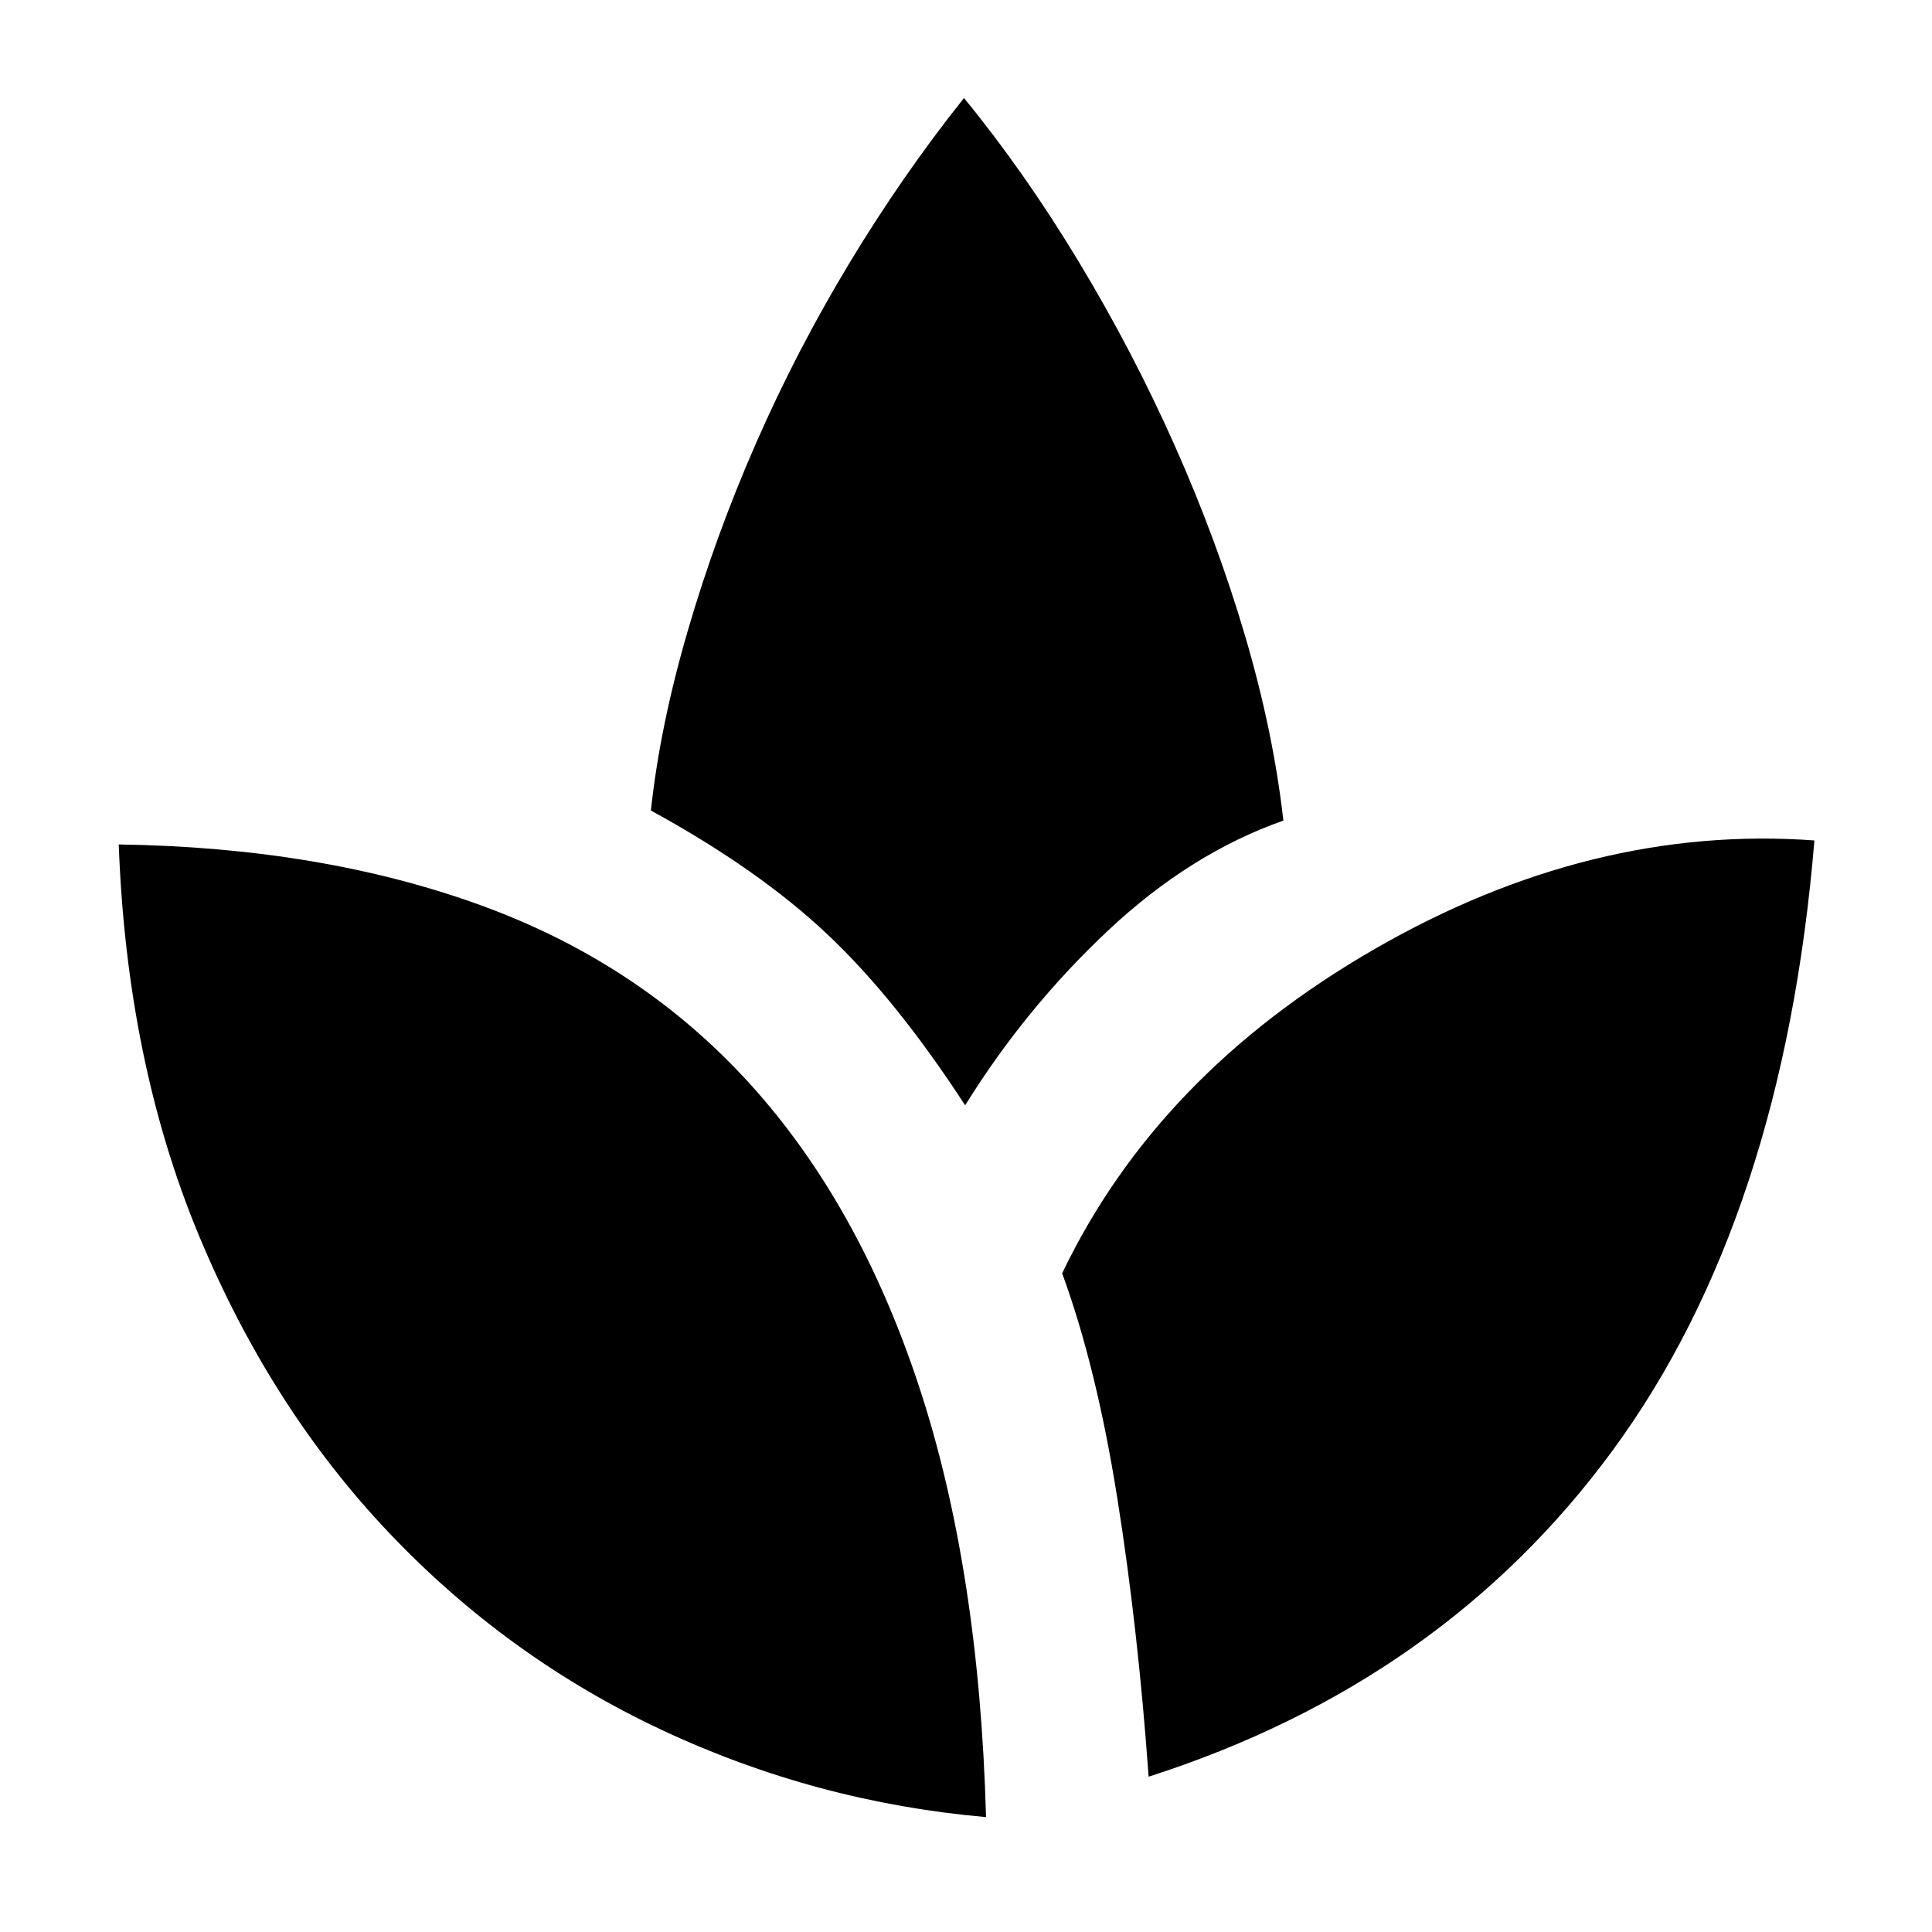 <svg xmlns="http://www.w3.org/2000/svg" height="48" viewBox="0 -960 960 960" width="48"><path d="M489.96-57.09q-84.7-7.43-161.26-43.37-76.57-35.93-135.42-97.93-58.85-62-94.56-148-35.72-86-39.72-194 100.74 1.43 179.96 30.24 79.21 28.8 133.5 88.52 54.28 59.72 84.19 150.5 29.92 90.78 33.31 214.04Zm-10.39-353.69q-34.18-52.61-68.37-84.89-34.2-32.29-87.77-61.59 4.44-41.61 18.22-88.98 13.78-47.37 34-93.52t46.5-89.65q26.28-43.5 56.85-81.89 30.13 36.82 56.91 81.17 26.79 44.35 47.79 91.5t35 94.67q14 47.52 19 91.7-46.31 16.3-87.22 54.74-40.91 38.43-70.91 86.74Zm91.17 333.61q-5.26-73.74-15.61-138.74-10.35-65-27.35-111.39 47.31-98.87 155.09-161.03 107.78-62.15 218.7-54.06-15.57 187.61-100.18 303Q716.78-124 570.74-77.17Z"/></svg>